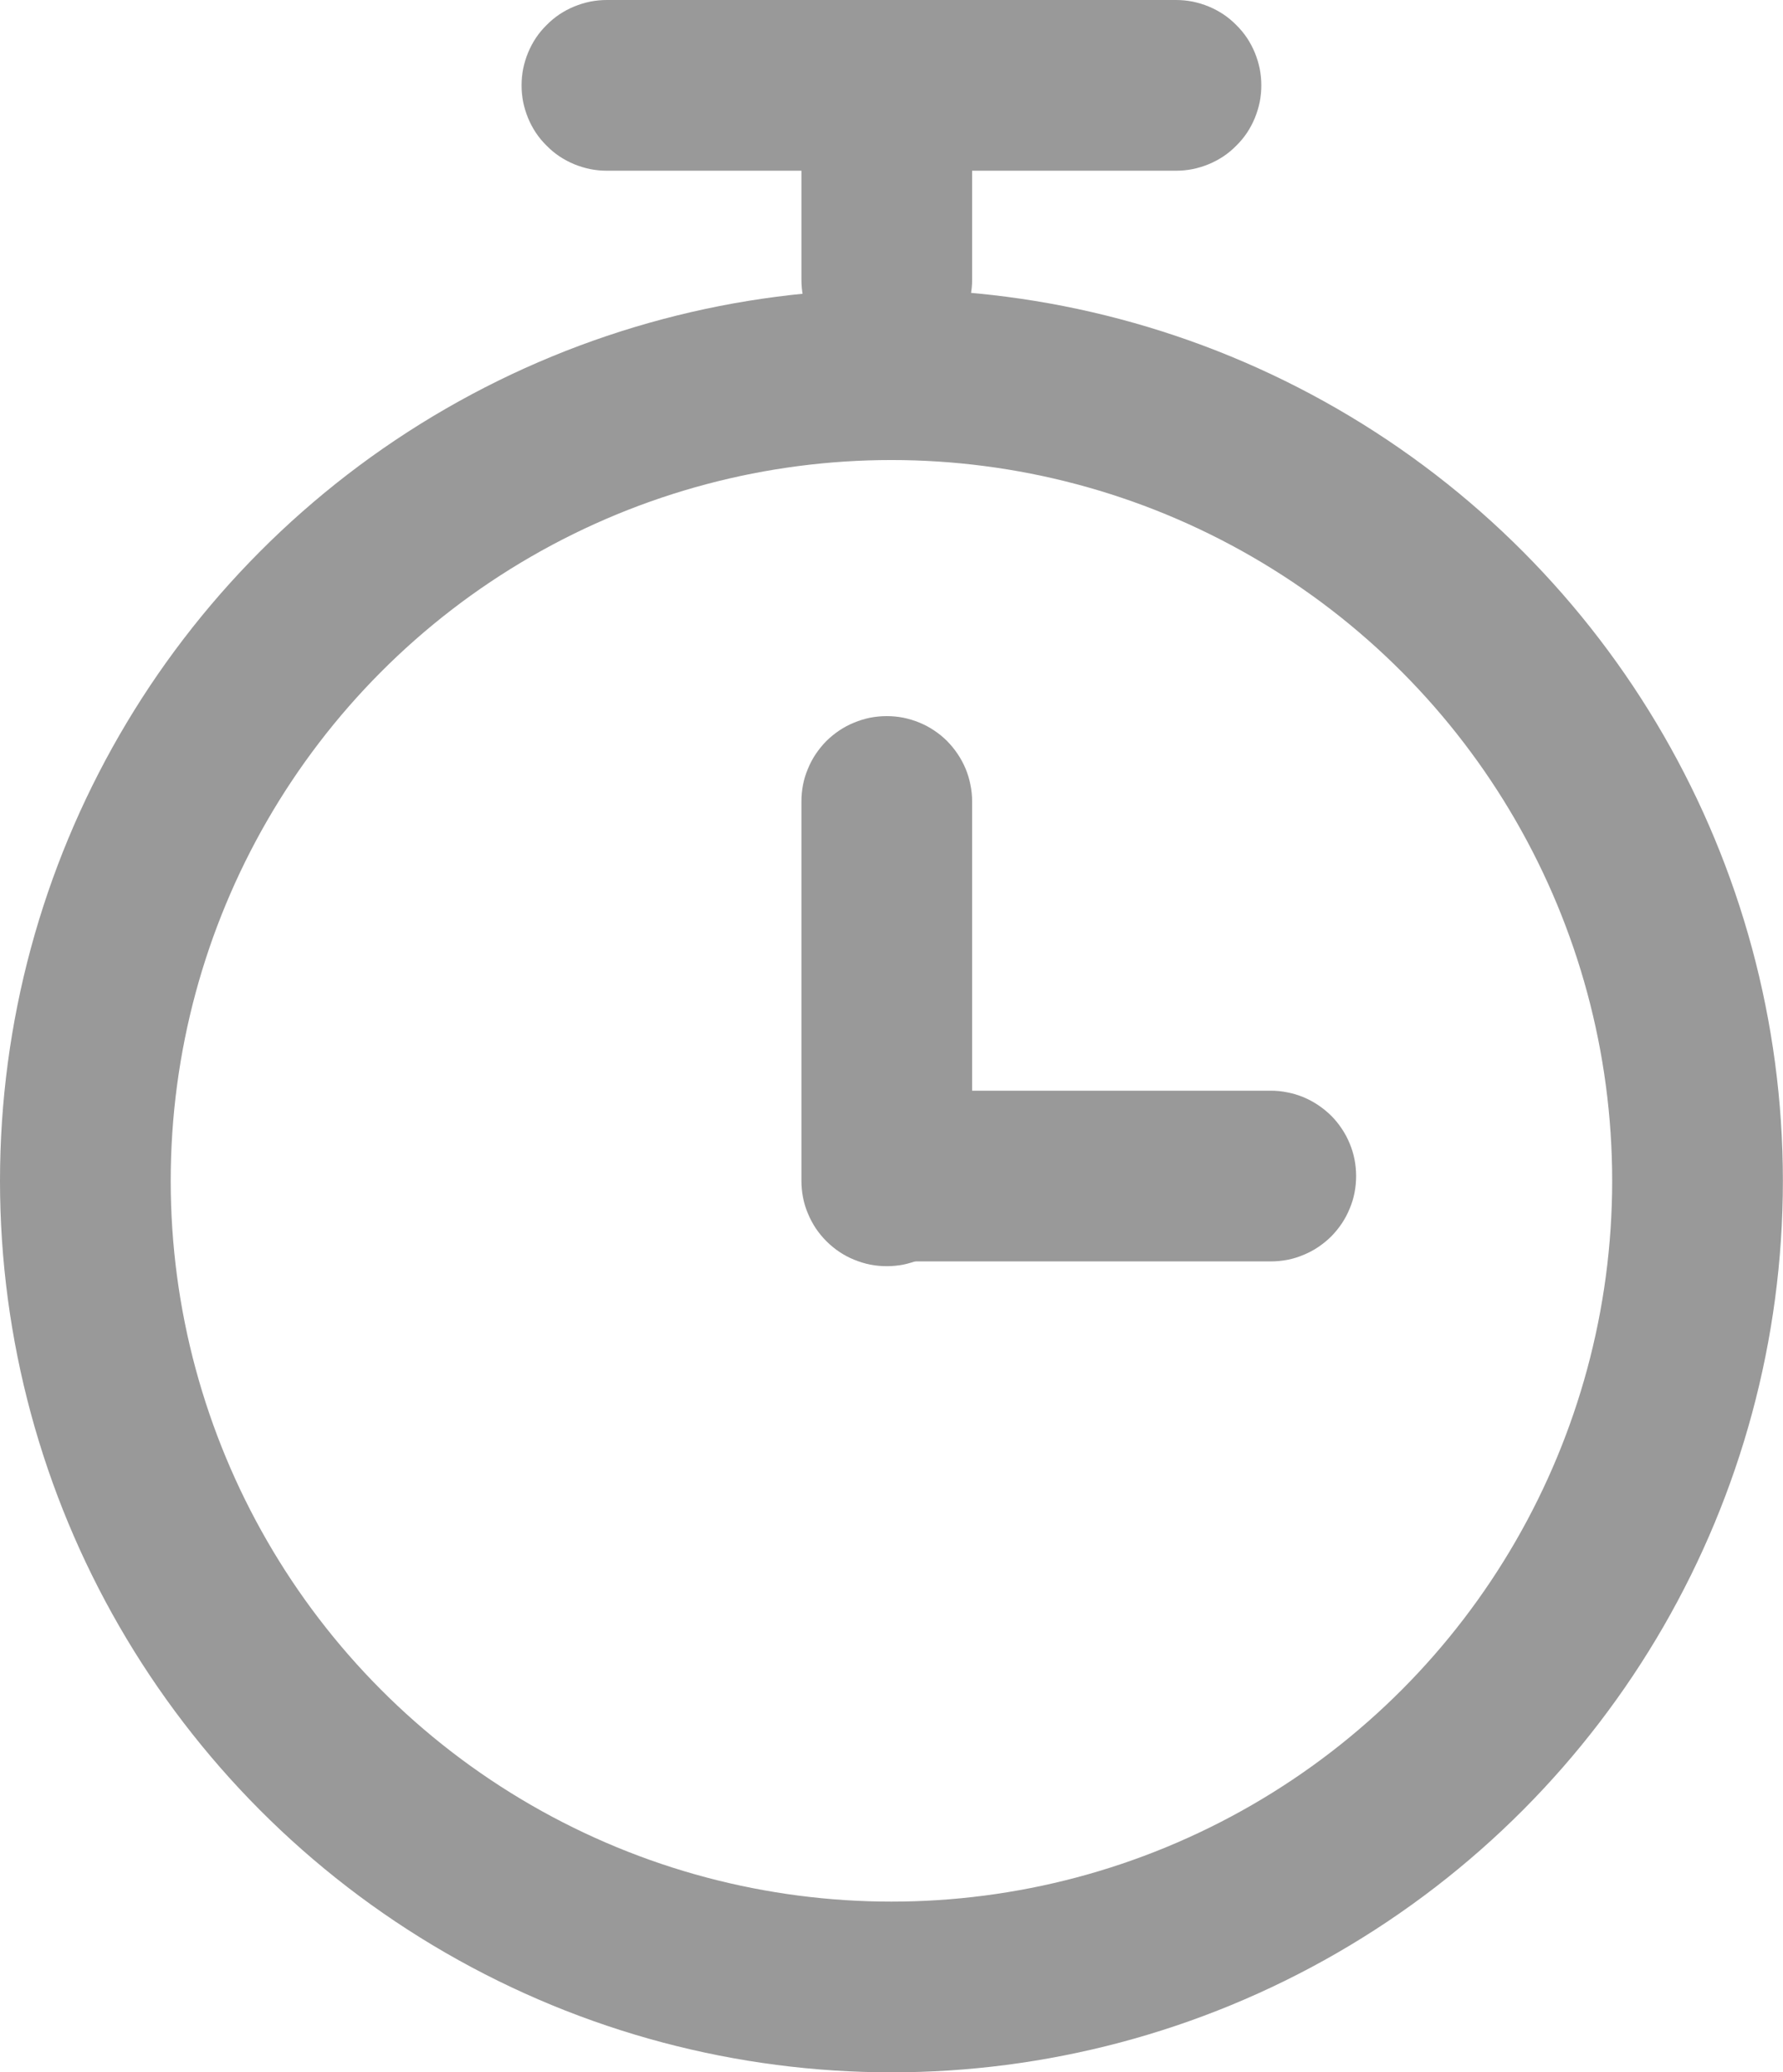 <svg xmlns="http://www.w3.org/2000/svg" xmlns:xlink="http://www.w3.org/1999/xlink" fill="none" version="1.1" width="15.667" height="18.208" viewBox="0 0 15.667 18.208"><g><g><ellipse cx="7.833" cy="10.375" rx="7.083" ry="7.083" fill-opacity="0" stroke-opacity="1" stroke="#999999" fill="none" stroke-width="1.5" stroke-linejoin="round"/></g><g><path d="M5.333,0L10.333,0Q10.407,0,10.479,0.014Q10.552,0.029,10.62,0.057Q10.688,0.085,10.75,0.126Q10.811,0.167,10.863,0.22Q10.916,0.272,10.957,0.333Q10.998,0.395,11.026,0.463Q11.054,0.531,11.069,0.604Q11.083,0.676,11.083,0.75Q11.083,0.824,11.069,0.896Q11.054,0.969,11.026,1.037Q10.998,1.105,10.957,1.167Q10.916,1.228,10.863,1.28Q10.811,1.333,10.75,1.374Q10.688,1.415,10.62,1.443Q10.552,1.471,10.479,1.486Q10.407,1.5,10.333,1.5L5.333,1.5Q5.259,1.5,5.187,1.486Q5.114,1.471,5.046,1.443Q4.978,1.415,4.916,1.374Q4.855,1.333,4.803,1.28Q4.75,1.228,4.709,1.167Q4.668,1.105,4.64,1.037Q4.612,0.969,4.597,0.896Q4.583,0.824,4.583,0.75Q4.583,0.676,4.597,0.604Q4.612,0.531,4.64,0.463Q4.668,0.395,4.709,0.333Q4.75,0.272,4.803,0.22Q4.855,0.167,4.916,0.126Q4.978,0.085,5.046,0.057Q5.114,0.029,5.187,0.014Q5.259,0,5.333,0Z" fill-rule="evenodd" fill="#999999" fill-opacity="1"/></g><g><path d="M7.042,7.042Q7.042,6.968,7.056,6.895Q7.07,6.823,7.099,6.755Q7.127,6.686,7.168,6.625Q7.209,6.564,7.261,6.511Q7.314,6.459,7.375,6.418Q7.436,6.377,7.505,6.349Q7.573,6.321,7.645,6.306Q7.718,6.292,7.792,6.292Q7.866,6.292,7.938,6.306Q8.01,6.321,8.079,6.349Q8.147,6.377,8.208,6.418Q8.27,6.459,8.322,6.511Q8.374,6.564,8.415,6.625Q8.456,6.686,8.485,6.755Q8.513,6.823,8.527,6.895Q8.542,6.968,8.542,7.042L8.542,10.375Q8.542,10.449,8.527,10.521Q8.513,10.594,8.485,10.662Q8.456,10.73,8.415,10.792Q8.374,10.853,8.322,10.905Q8.27,10.958,8.208,10.999Q8.147,11.04,8.079,11.068Q8.01,11.096,7.938,11.111Q7.866,11.125,7.792,11.125Q7.718,11.125,7.645,11.111Q7.573,11.096,7.505,11.068Q7.436,11.04,7.375,10.999Q7.314,10.958,7.261,10.905Q7.209,10.853,7.168,10.792Q7.127,10.73,7.099,10.662Q7.07,10.594,7.056,10.521Q7.042,10.449,7.042,10.375L7.042,7.042Z" fill-rule="evenodd" fill="#999999" fill-opacity="1"/></g><g><path d="M7.833,9.583L11.166,9.583Q11.24,9.583,11.313,9.598Q11.385,9.612,11.453,9.64Q11.522,9.669,11.583,9.71Q11.644,9.751,11.697,9.803Q11.749,9.855,11.79,9.917Q11.831,9.978,11.859,10.046Q11.888,10.115,11.902,10.187Q11.916,10.26,11.916,10.333Q11.916,10.407,11.902,10.48Q11.888,10.552,11.859,10.62Q11.831,10.689,11.79,10.75Q11.749,10.811,11.697,10.864Q11.644,10.916,11.583,10.957Q11.522,10.998,11.453,11.026Q11.385,11.055,11.313,11.069Q11.24,11.083,11.166,11.083L7.833,11.083Q7.759,11.083,7.687,11.069Q7.614,11.055,7.546,11.026Q7.478,10.998,7.416,10.957Q7.355,10.916,7.303,10.864Q7.25,10.811,7.209,10.75Q7.168,10.689,7.14,10.62Q7.112,10.552,7.097,10.48Q7.083,10.407,7.083,10.333Q7.083,10.26,7.097,10.187Q7.112,10.115,7.14,10.046Q7.168,9.978,7.209,9.917Q7.25,9.855,7.303,9.803Q7.355,9.751,7.416,9.71Q7.478,9.669,7.546,9.64Q7.614,9.612,7.687,9.598Q7.759,9.583,7.833,9.583Z" fill-rule="evenodd" fill="#999999" fill-opacity="1"/></g><g><path d="M7.042,0.792Q7.042,0.718,7.056,0.645Q7.07,0.573,7.099,0.505Q7.127,0.436,7.168,0.375Q7.209,0.314,7.261,0.261Q7.314,0.209,7.375,0.168Q7.436,0.127,7.505,0.099Q7.573,0.071,7.645,0.056Q7.718,0.042,7.792,0.042Q7.866,0.042,7.938,0.056Q8.01,0.071,8.079,0.099Q8.147,0.127,8.208,0.168Q8.27,0.209,8.322,0.261Q8.374,0.314,8.415,0.375Q8.456,0.436,8.485,0.505Q8.513,0.573,8.527,0.645Q8.542,0.718,8.542,0.792L8.542,2.458Q8.542,2.532,8.527,2.605Q8.513,2.677,8.485,2.745Q8.456,2.814,8.415,2.875Q8.374,2.936,8.322,2.989Q8.27,3.041,8.208,3.082Q8.147,3.123,8.079,3.151Q8.01,3.18,7.938,3.194Q7.866,3.208,7.792,3.208Q7.718,3.208,7.645,3.194Q7.573,3.18,7.505,3.151Q7.436,3.123,7.375,3.082Q7.314,3.041,7.261,2.989Q7.209,2.936,7.168,2.875Q7.127,2.814,7.099,2.745Q7.07,2.677,7.056,2.605Q7.042,2.532,7.042,2.458L7.042,0.792Z" fill-rule="evenodd" fill="#999999" fill-opacity="1"/></g></g></svg>